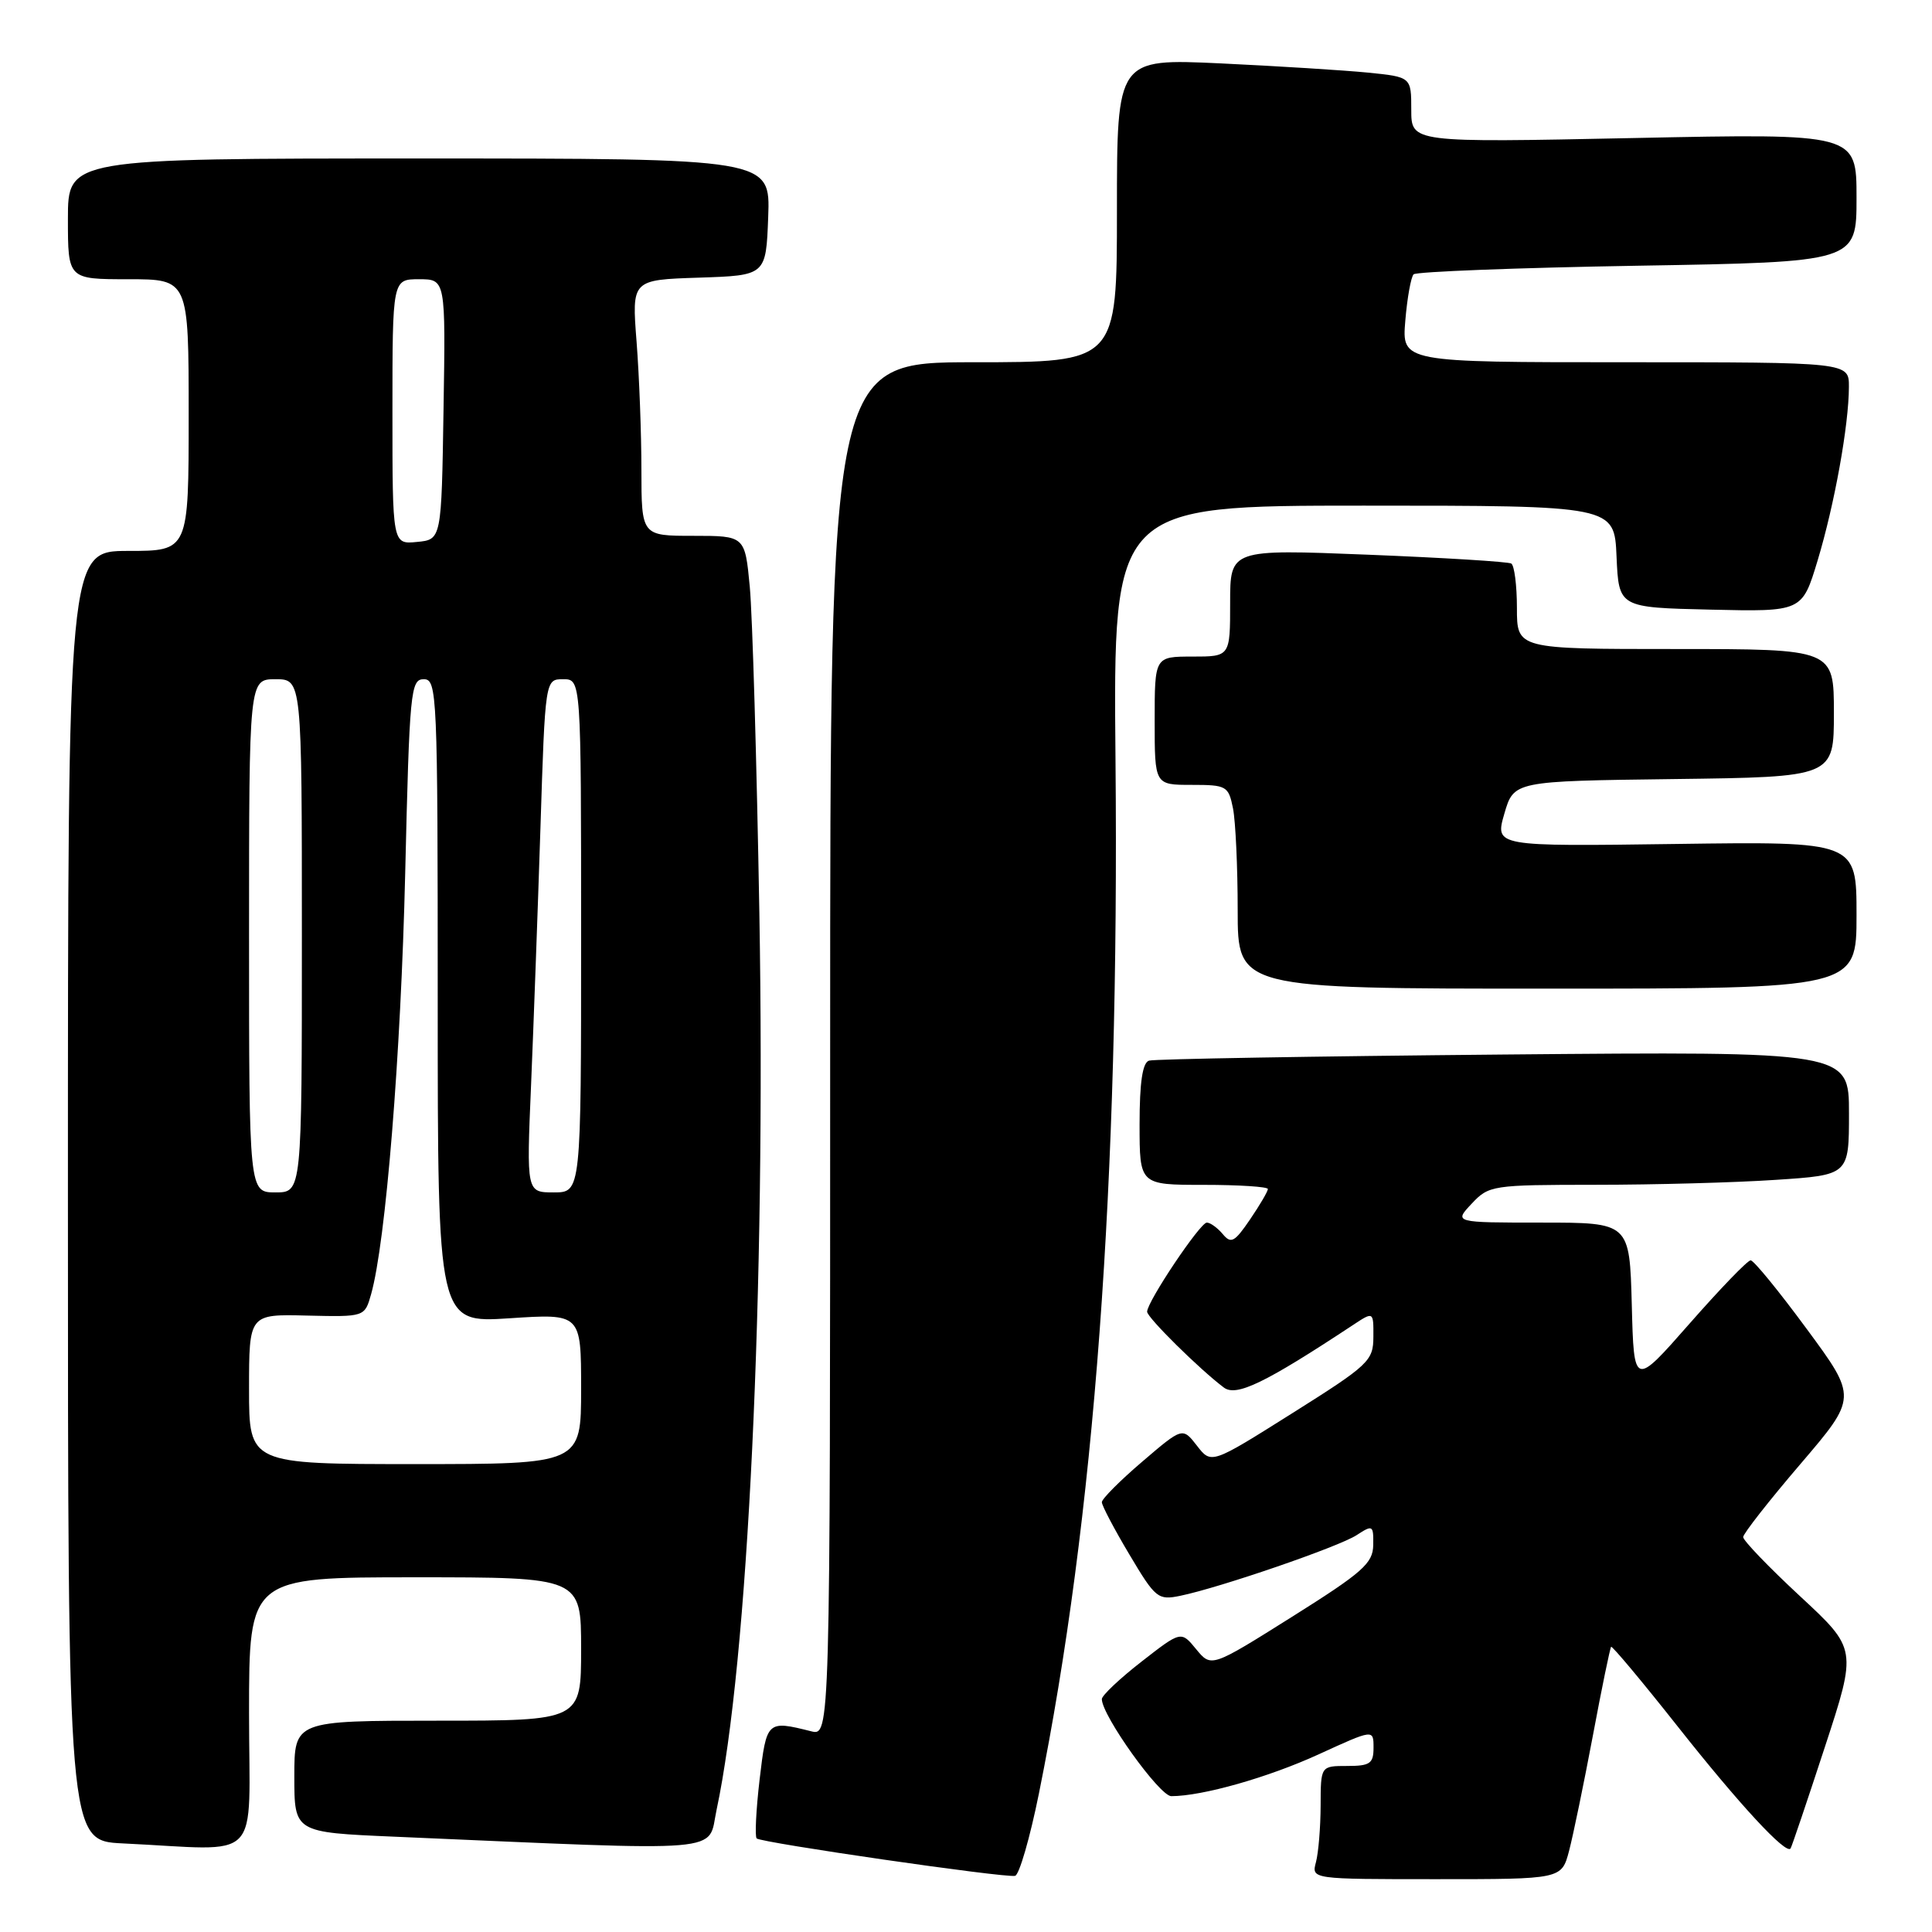 <?xml version="1.0" encoding="UTF-8" standalone="no"?>
<!DOCTYPE svg PUBLIC "-//W3C//DTD SVG 1.1//EN" "http://www.w3.org/Graphics/SVG/1.1/DTD/svg11.dtd" >
<svg xmlns="http://www.w3.org/2000/svg" xmlns:xlink="http://www.w3.org/1999/xlink" version="1.1" viewBox="0 0 256 256">
 <g >
 <path fill="currentColor"
d=" M 137.66 237.66 C 145.04 201.14 148.33 156.72 147.81 100.75 C 147.50 67.00 147.50 67.00 180.70 67.00 C 213.91 67.00 213.91 67.00 214.20 73.75 C 214.50 80.50 214.50 80.50 226.64 80.78 C 238.79 81.06 238.79 81.06 240.84 74.28 C 243.08 66.86 244.98 56.35 244.99 51.25 C 245.00 48.00 245.00 48.00 215.38 48.00 C 185.75 48.00 185.75 48.00 186.21 42.50 C 186.46 39.48 186.96 36.71 187.31 36.35 C 187.67 36.00 201.02 35.48 216.98 35.21 C 246.00 34.72 246.00 34.72 246.00 26.20 C 246.00 17.68 246.00 17.68 216.50 18.29 C 187.00 18.90 187.00 18.90 187.00 14.55 C 187.00 10.20 187.00 10.20 181.25 9.62 C 178.09 9.31 169.31 8.76 161.75 8.40 C 148.00 7.76 148.00 7.76 148.00 27.88 C 148.00 48.00 148.00 48.00 129.00 48.00 C 110.00 48.00 110.00 48.00 110.00 139.02 C 110.00 230.04 110.00 230.04 107.47 229.40 C 101.64 227.94 101.57 228.00 100.65 235.81 C 100.18 239.84 100.01 243.34 100.26 243.60 C 100.84 244.17 133.10 248.85 134.50 248.56 C 135.05 248.45 136.47 243.54 137.66 237.66 Z  M 207.91 245.25 C 208.45 243.19 209.87 236.32 211.06 230.00 C 212.24 223.68 213.34 218.37 213.48 218.21 C 213.62 218.06 217.57 222.78 222.26 228.71 C 230.49 239.13 236.68 245.81 237.26 244.93 C 237.42 244.69 239.46 238.65 241.80 231.50 C 246.06 218.50 246.06 218.50 238.51 211.50 C 234.36 207.65 230.97 204.12 230.98 203.67 C 230.99 203.21 234.40 198.86 238.55 194.01 C 246.10 185.18 246.10 185.18 239.40 176.09 C 235.72 171.09 232.38 167.00 231.97 167.00 C 231.56 167.00 227.92 170.78 223.87 175.39 C 216.50 183.78 216.50 183.78 216.22 172.89 C 215.93 162.00 215.93 162.00 204.29 162.00 C 192.65 162.00 192.65 162.00 195.00 159.50 C 197.29 157.06 197.71 157.00 211.42 156.99 C 219.17 156.99 229.89 156.70 235.25 156.34 C 245.00 155.70 245.00 155.70 245.00 147.51 C 245.00 139.32 245.00 139.32 199.25 139.73 C 174.09 139.96 152.94 140.32 152.25 140.54 C 151.39 140.81 151.00 143.42 151.00 148.97 C 151.00 157.00 151.00 157.00 159.50 157.00 C 164.18 157.00 168.00 157.25 168.00 157.55 C 168.00 157.86 166.94 159.67 165.64 161.58 C 163.59 164.59 163.12 164.85 162.02 163.52 C 161.32 162.69 160.37 162.00 159.91 162.00 C 159.02 162.00 152.00 172.48 152.00 173.81 C 152.00 174.58 158.97 181.46 162.17 183.86 C 163.83 185.10 167.62 183.27 179.25 175.59 C 182.00 173.77 182.00 173.77 181.98 177.13 C 181.97 180.32 181.40 180.86 171.23 187.26 C 160.50 194.02 160.50 194.02 158.60 191.56 C 156.69 189.11 156.69 189.11 151.35 193.68 C 148.41 196.19 146.00 198.61 146.00 199.05 C 146.00 199.49 147.64 202.61 149.65 205.98 C 153.11 211.80 153.44 212.06 156.40 211.45 C 161.68 210.36 177.38 204.96 179.75 203.42 C 181.90 202.02 182.00 202.08 181.96 204.73 C 181.92 207.15 180.58 208.34 171.21 214.23 C 160.50 220.96 160.50 220.96 158.50 218.53 C 156.50 216.09 156.50 216.09 151.25 220.18 C 148.36 222.43 146.00 224.66 146.00 225.14 C 146.00 227.31 153.65 238.00 155.20 238.00 C 159.31 238.00 168.06 235.52 174.75 232.45 C 182.00 229.13 182.00 229.13 182.00 231.57 C 182.00 233.68 181.54 234.00 178.50 234.00 C 175.00 234.00 175.00 234.00 174.99 239.25 C 174.98 242.14 174.70 245.51 174.37 246.75 C 173.77 249.00 173.77 249.00 190.34 249.00 C 206.92 249.00 206.92 249.00 207.91 245.25 Z  M 33.00 227.00 C 33.00 209.00 33.00 209.00 55.00 209.00 C 77.00 209.00 77.00 209.00 77.00 218.50 C 77.00 228.00 77.00 228.00 58.00 228.00 C 39.00 228.00 39.00 228.00 39.00 235.40 C 39.00 242.80 39.00 242.80 52.25 243.37 C 97.16 245.31 93.71 245.60 94.95 239.81 C 99.12 220.34 101.48 171.00 100.62 121.00 C 100.27 100.92 99.70 81.46 99.35 77.75 C 98.71 71.00 98.71 71.00 91.86 71.00 C 85.00 71.00 85.00 71.00 84.99 62.25 C 84.99 57.44 84.70 49.81 84.35 45.29 C 83.71 37.08 83.71 37.08 92.60 36.79 C 101.50 36.50 101.50 36.50 101.79 28.75 C 102.08 21.00 102.08 21.00 55.54 21.00 C 9.00 21.00 9.00 21.00 9.00 29.00 C 9.00 37.00 9.00 37.00 17.00 37.00 C 25.00 37.00 25.00 37.00 25.00 55.00 C 25.00 73.00 25.00 73.00 17.00 73.00 C 9.00 73.00 9.00 73.00 9.00 158.46 C 9.00 243.91 9.00 243.91 16.25 244.26 C 35.07 245.15 33.00 247.29 33.00 227.00 Z  M 246.00 121.25 C 246.00 111.50 246.00 111.50 222.04 111.83 C 198.08 112.16 198.08 112.16 199.33 107.83 C 200.59 103.50 200.59 103.50 221.79 103.23 C 243.00 102.96 243.00 102.96 243.00 94.48 C 243.00 86.00 243.00 86.00 222.00 86.00 C 201.00 86.00 201.00 86.00 201.00 80.56 C 201.00 77.57 200.66 74.92 200.25 74.67 C 199.84 74.43 191.29 73.90 181.25 73.50 C 163.00 72.77 163.00 72.77 163.00 79.88 C 163.00 87.00 163.00 87.00 158.00 87.00 C 153.00 87.00 153.00 87.00 153.00 95.50 C 153.00 104.00 153.00 104.00 157.88 104.00 C 162.53 104.00 162.78 104.14 163.38 107.12 C 163.72 108.84 164.00 114.92 164.00 120.62 C 164.00 131.00 164.00 131.00 205.00 131.00 C 246.00 131.00 246.00 131.00 246.00 121.25 Z  M 33.00 184.07 C 33.00 174.13 33.00 174.13 40.66 174.32 C 48.32 174.50 48.32 174.50 49.17 171.50 C 51.11 164.65 53.12 139.87 53.69 115.75 C 54.26 91.57 54.41 90.00 56.15 90.00 C 57.92 90.00 58.00 91.80 58.00 132.65 C 58.00 175.30 58.00 175.30 67.50 174.68 C 77.00 174.05 77.00 174.05 77.00 184.03 C 77.00 194.00 77.00 194.00 55.00 194.00 C 33.00 194.00 33.00 194.00 33.00 184.07 Z  M 33.00 124.00 C 33.00 90.00 33.00 90.00 36.50 90.00 C 40.00 90.00 40.00 90.00 40.00 124.00 C 40.00 158.00 40.00 158.00 36.50 158.00 C 33.00 158.00 33.00 158.00 33.00 124.00 Z  M 70.37 143.75 C 70.70 135.91 71.26 120.61 71.61 109.75 C 72.24 90.00 72.24 90.00 74.62 90.00 C 77.00 90.00 77.00 90.00 77.00 124.00 C 77.00 158.00 77.00 158.00 73.38 158.00 C 69.76 158.00 69.76 158.00 70.37 143.75 Z  M 52.00 54.56 C 52.00 37.00 52.00 37.00 55.52 37.00 C 59.05 37.00 59.05 37.00 58.77 54.25 C 58.50 71.50 58.50 71.50 55.25 71.81 C 52.00 72.13 52.00 72.13 52.00 54.56 Z "/>
</g>
</svg>